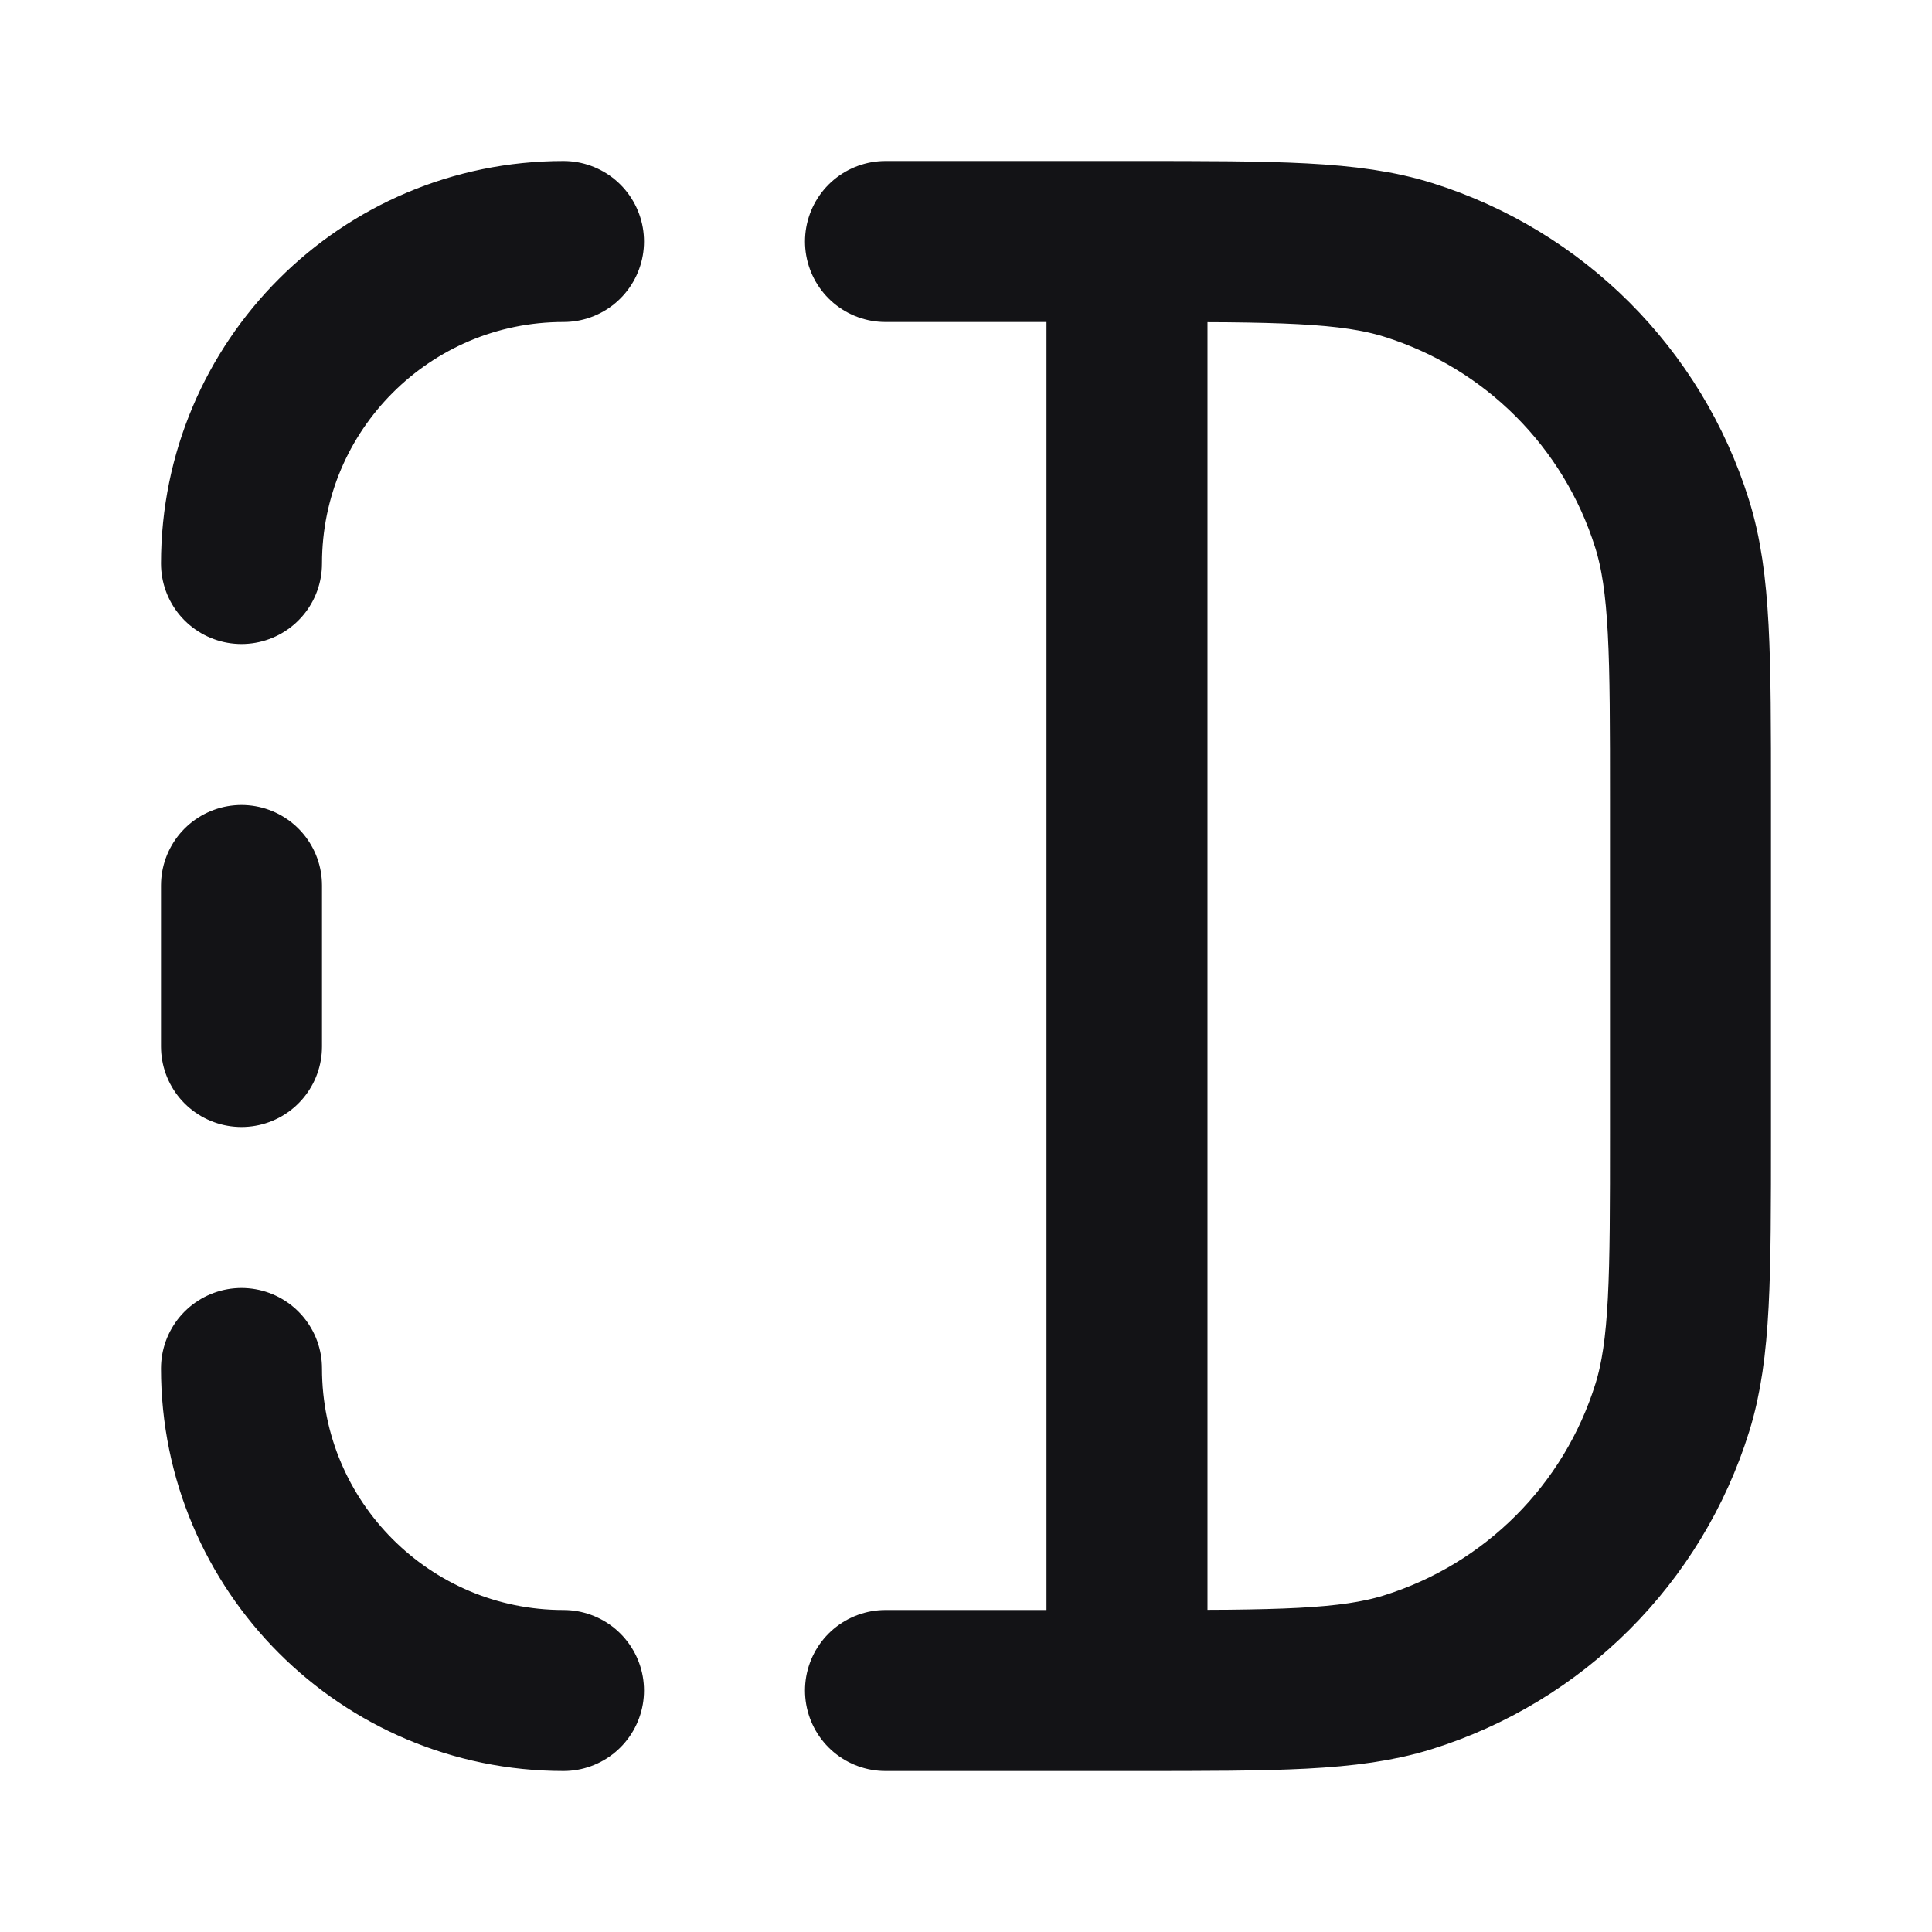 <svg width="24" height="24" viewBox="0 0 24 24" fill="none" xmlns="http://www.w3.org/2000/svg">
<path d="M3 13L3 11M14 21H11M14 21L14 3M14 21L14.082 21C15.867 21 16.759 21 17.484 20.775C19.056 20.286 20.286 19.056 20.775 17.484C21 16.759 21 15.867 21 14.082V9.934C21 8.134 21 7.235 20.771 6.505C20.281 4.942 19.058 3.719 17.495 3.229C16.765 3 15.866 3 14.066 3L14 3M11 3L14 3M7 21C4.791 21 3 19.209 3 17M3 7C3 4.791 4.791 3 7 3" stroke="#131316" stroke-width="2" stroke-linecap="round" stroke-linejoin="round"/>
</svg>
